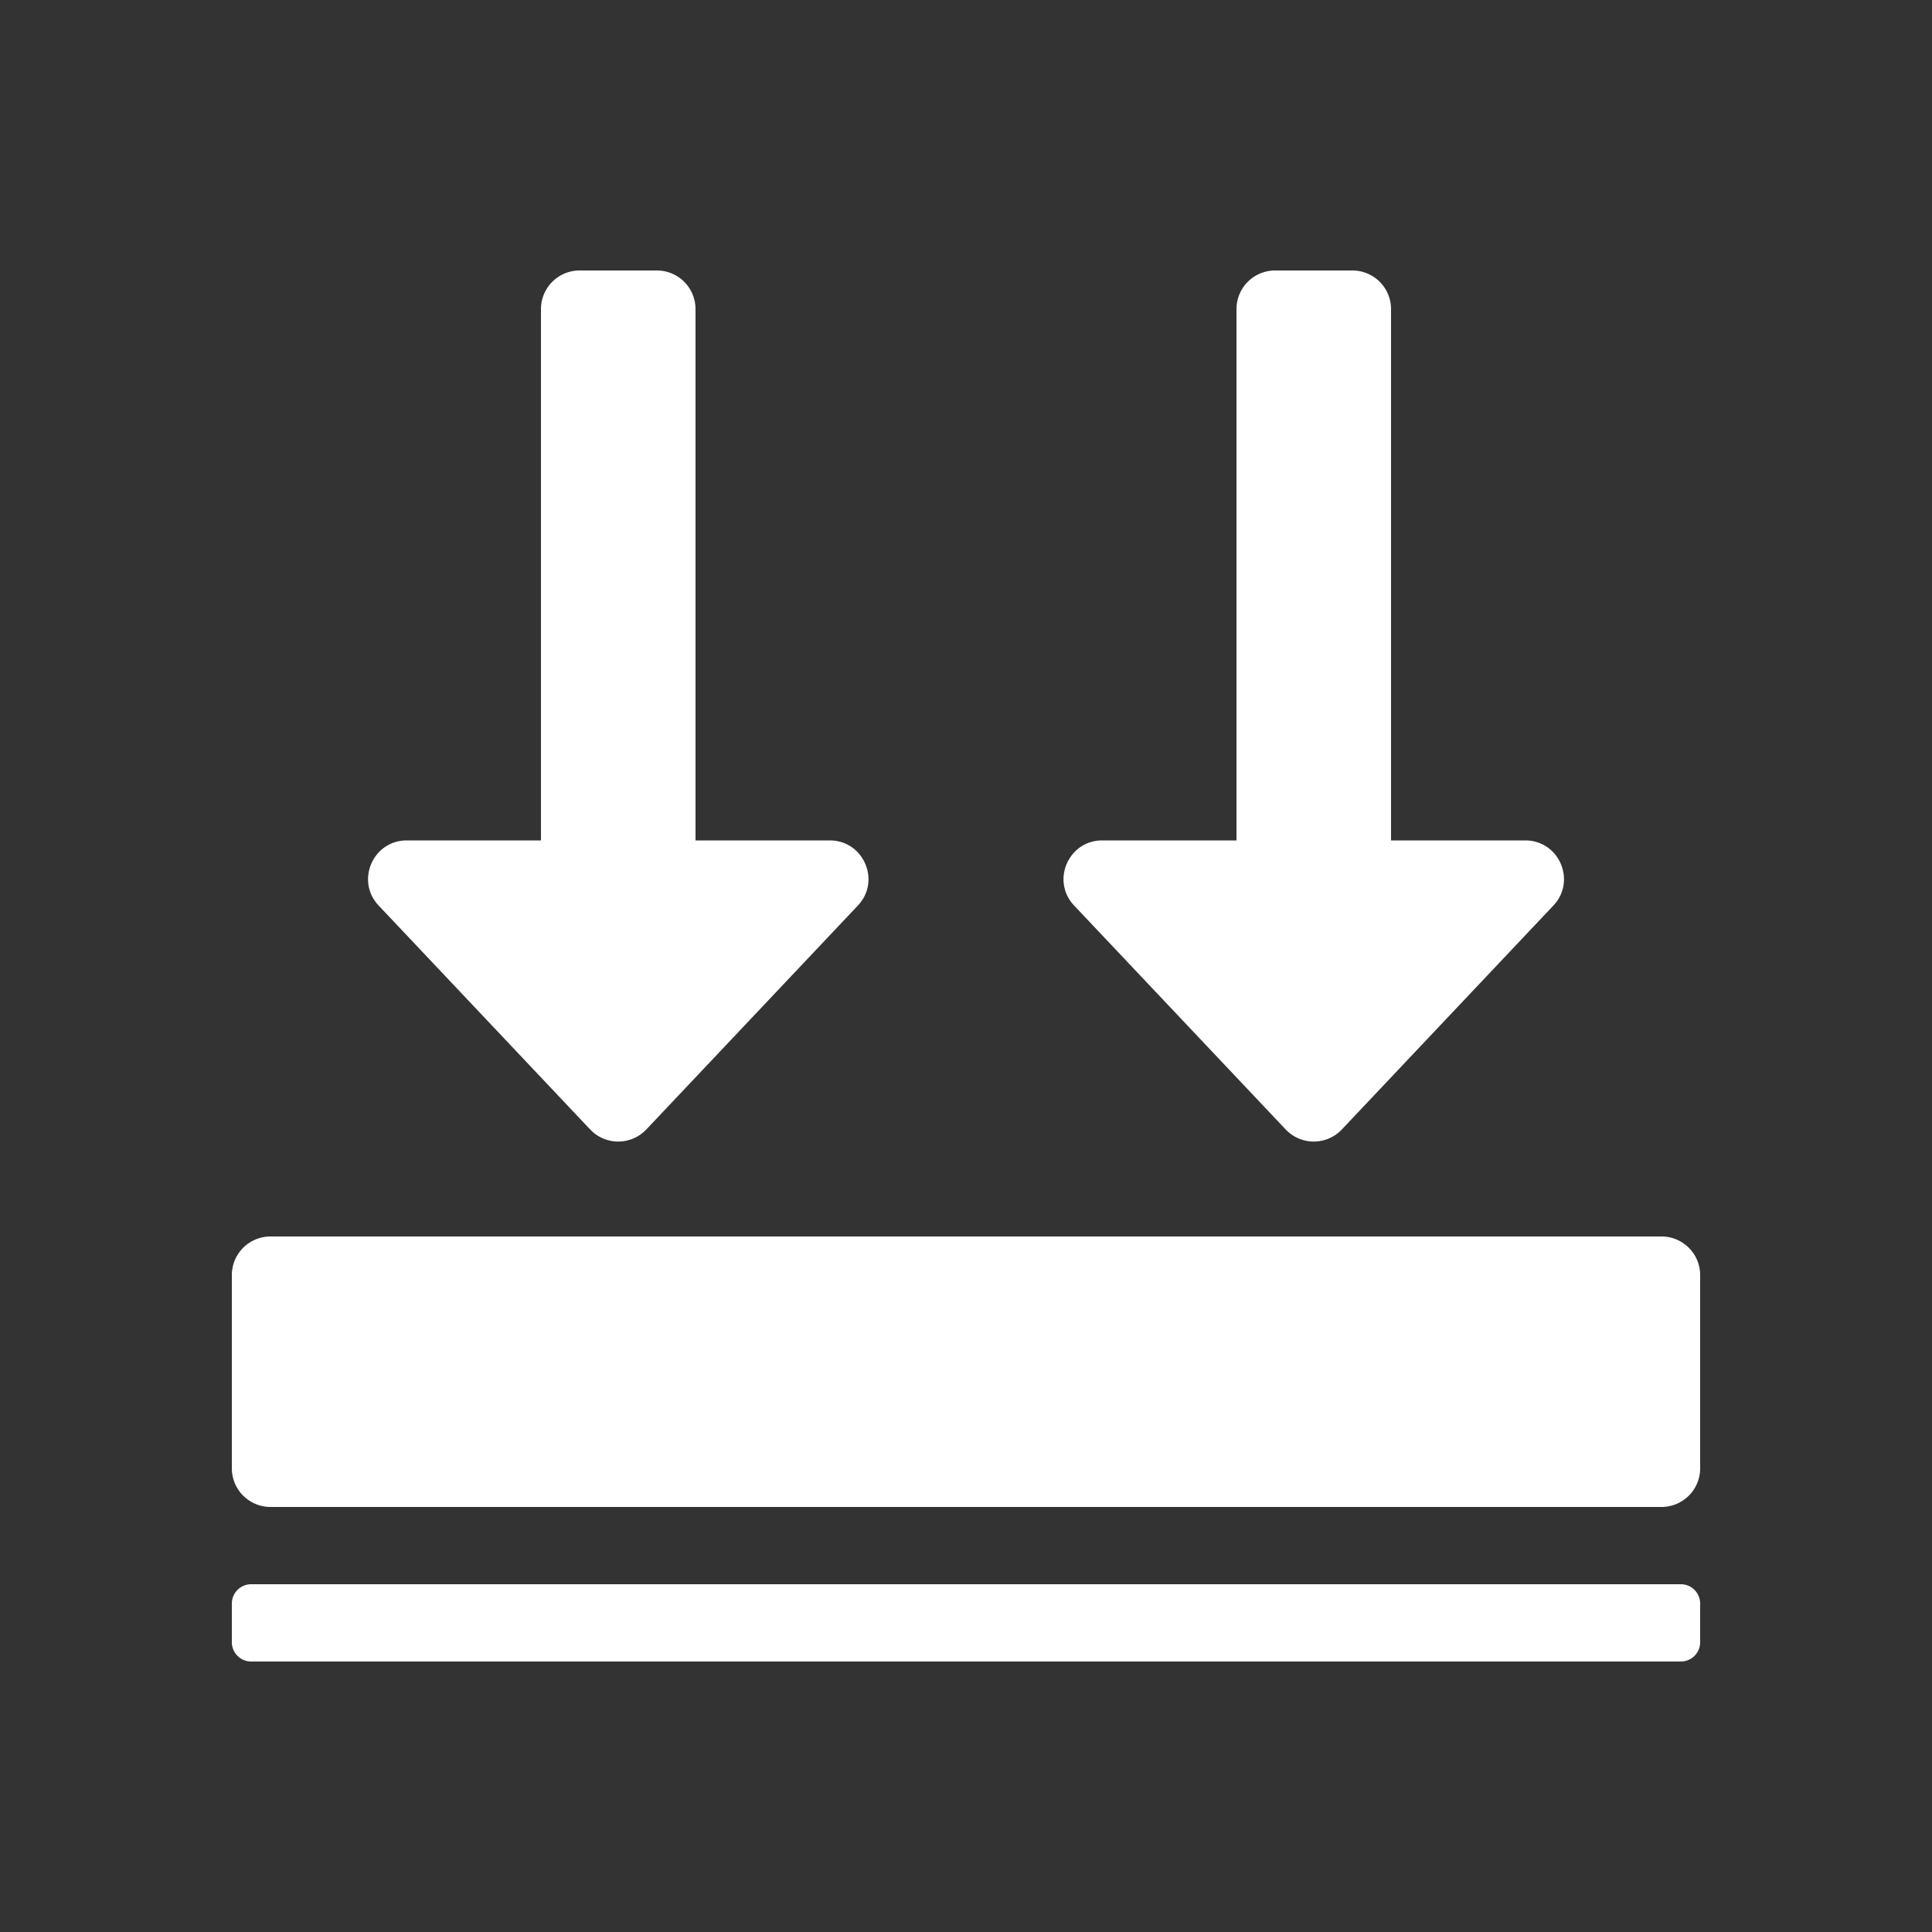 <?xml version="1.0" standalone="no"?><!DOCTYPE svg PUBLIC "-//W3C//DTD SVG 1.1//EN" "http://www.w3.org/Graphics/SVG/1.1/DTD/svg11.dtd"><svg t="1694487946641" class="icon" viewBox="0 0 1024 1024" version="1.1" xmlns="http://www.w3.org/2000/svg" p-id="13317" width="32" height="32" xmlns:xlink="http://www.w3.org/1999/xlink"><rect x="0" y="0" width="1024" height="1024" fill="#333333" stroke="none"/><path d="M307.2 143.36h40.96a20.48 20.48 0 0 1 20.48 20.48v281.6h71.148c17.961 0 27.238 21.484 14.889 34.529l-112.108 118.661a20.48 20.48 0 0 1-29.778 0L200.704 479.969c-12.329-13.046-3.072-34.529 14.889-34.529H286.72V163.84a20.48 20.48 0 0 1 20.48-20.48z m409.6 0h-40.96a20.48 20.48 0 0 0-20.48 20.48v281.6h-71.148c-17.961 0-27.238 21.484-14.889 34.529l112.108 118.661a20.48 20.48 0 0 0 29.778 0l112.108-118.661c12.329-13.046 3.072-34.529-14.889-34.529H737.28V163.84a20.48 20.48 0 0 0-20.48-20.48z m163.84 512H143.36a20.48 20.48 0 0 0-20.48 20.48v102.4a20.48 20.48 0 0 0 20.48 20.48h737.28a20.48 20.48 0 0 0 20.48-20.48v-102.4a20.48 20.48 0 0 0-20.48-20.48z m10.24 184.32h-757.76a10.24 10.24 0 0 0-10.24 10.24v20.48a10.24 10.24 0 0 0 10.24 10.24h757.76a10.24 10.24 0 0 0 10.24-10.24v-20.48a10.24 10.24 0 0 0-10.24-10.24z" fill="#ffffff" p-id="13318"></path></svg>
